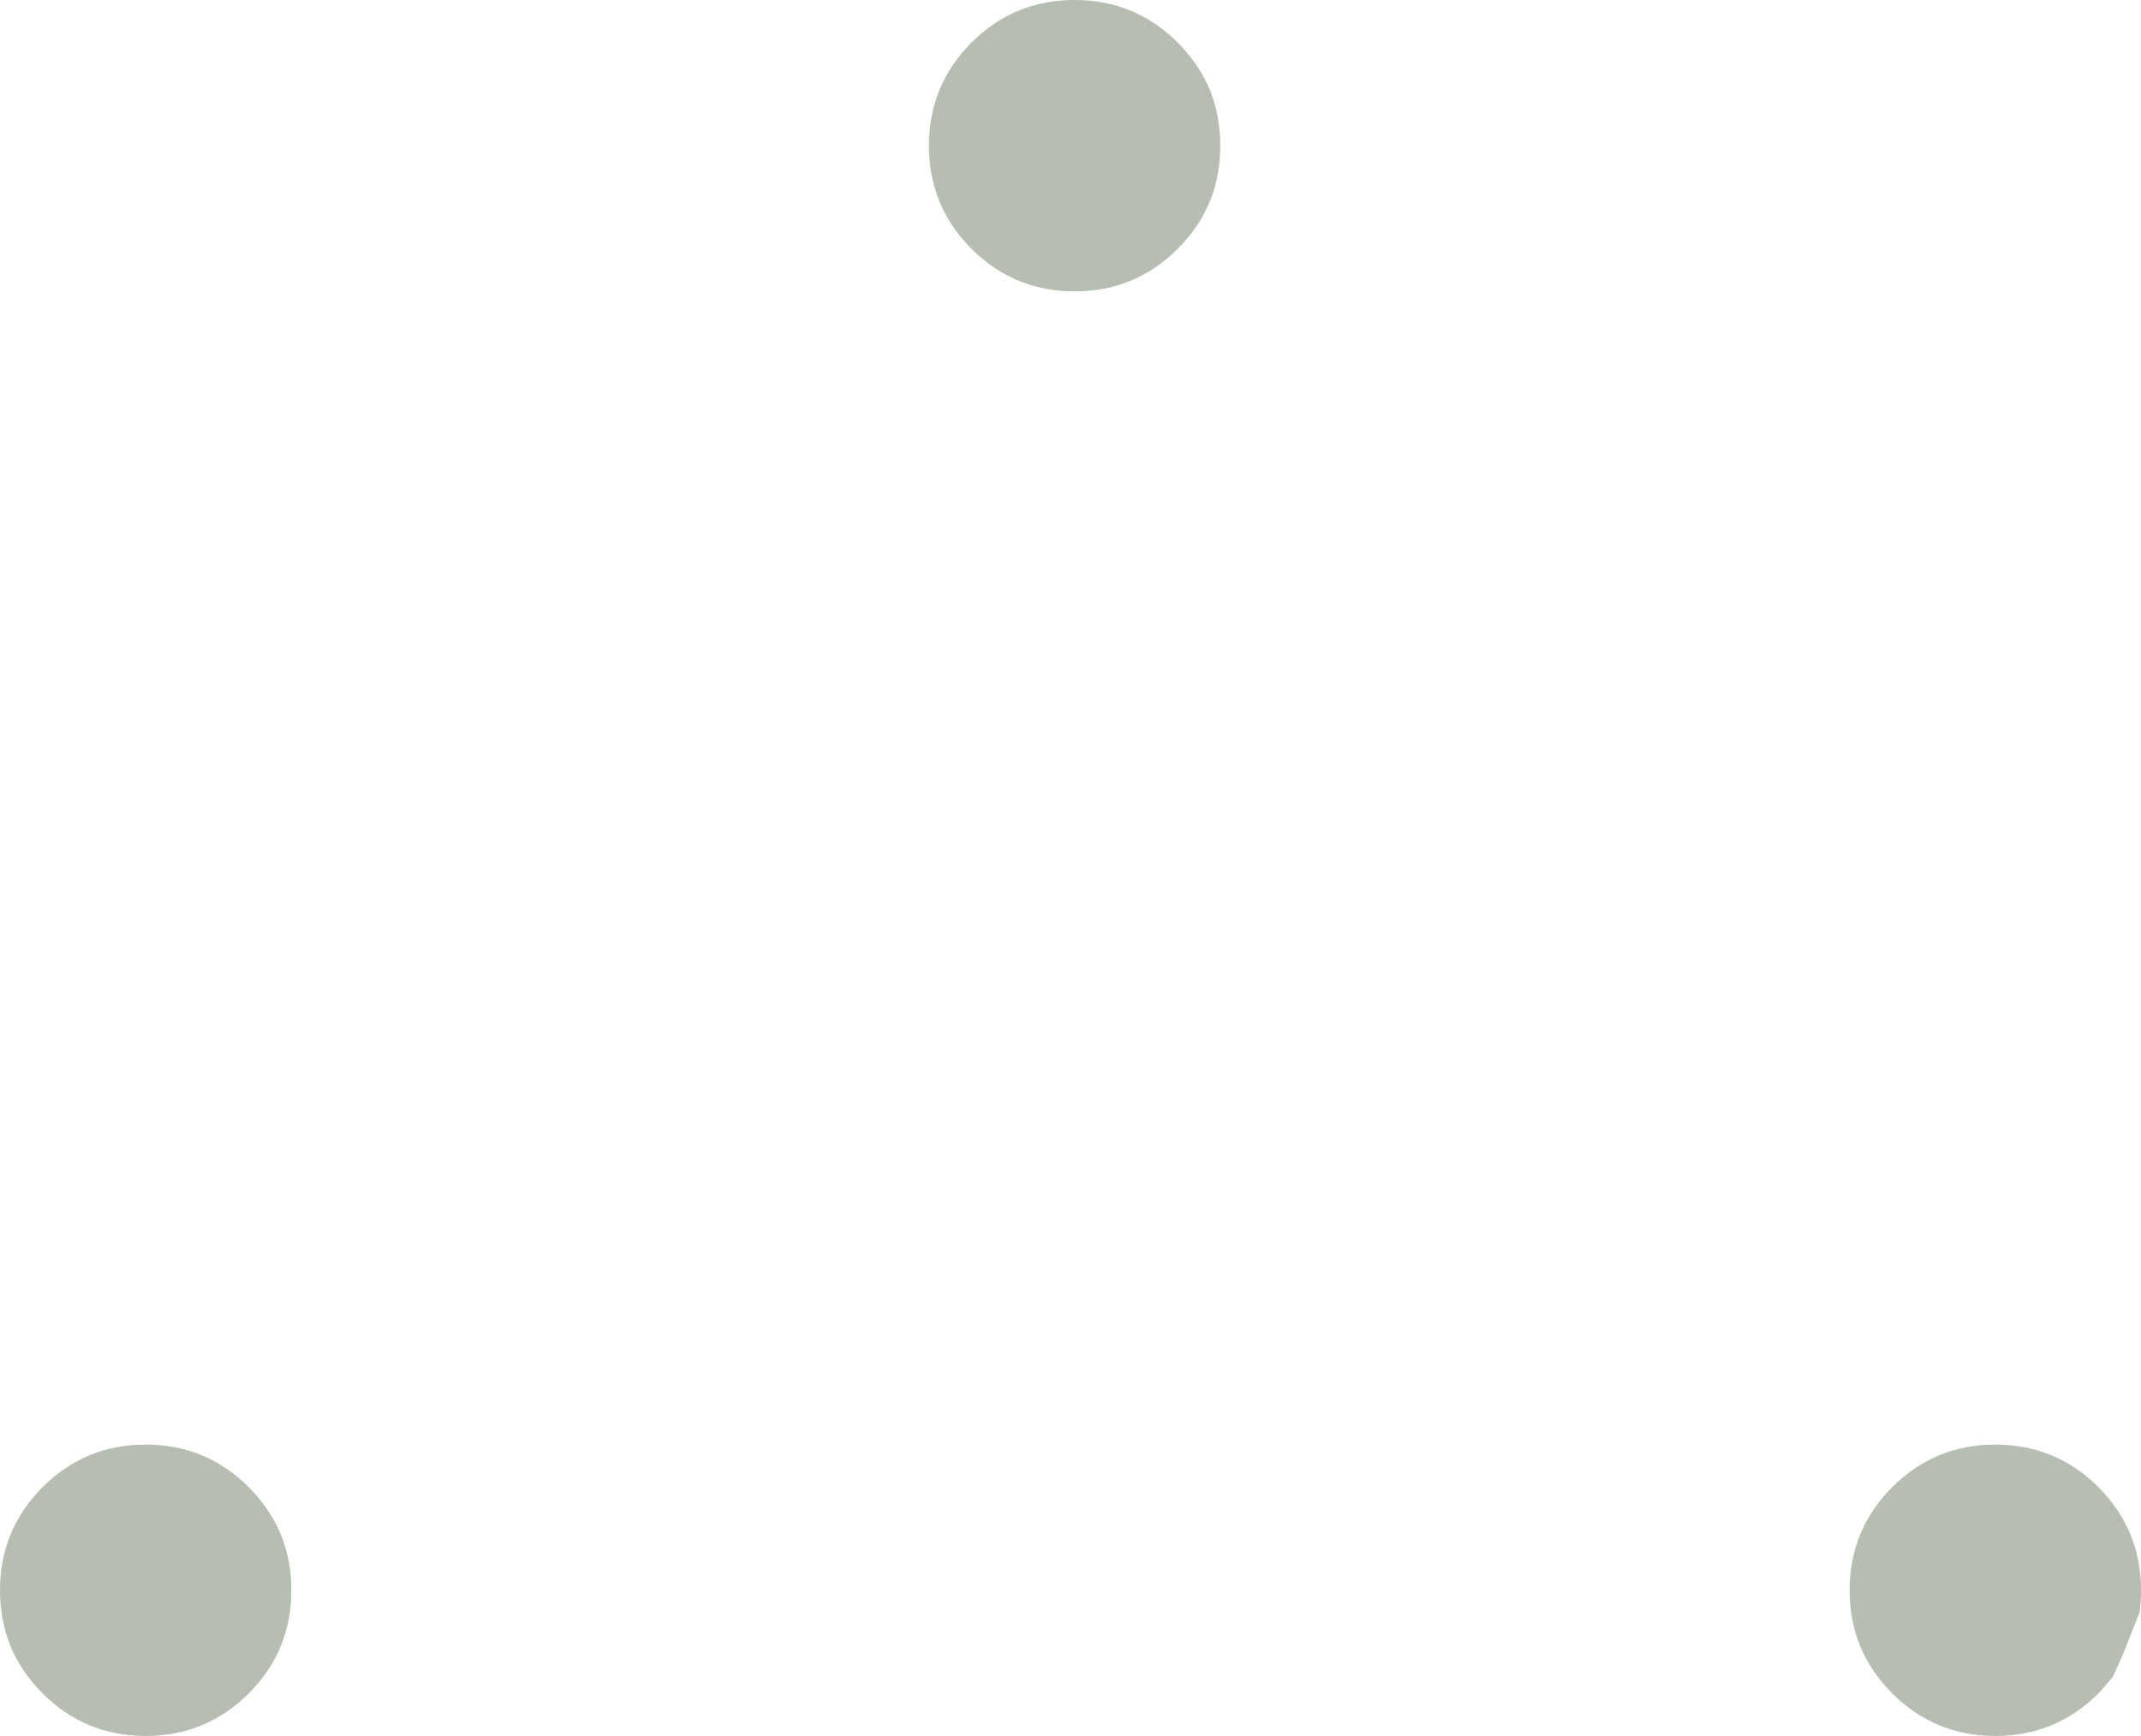 <?xml version="1.0" encoding="UTF-8" standalone="no"?>
<svg xmlns:ffdec="https://www.free-decompiler.com/flash" xmlns:xlink="http://www.w3.org/1999/xlink" ffdec:objectType="shape" height="424.2px" width="523.2px" xmlns="http://www.w3.org/2000/svg">
  <g transform="matrix(1.0, 0.0, 0.0, 1.0, -375.75, -52.65)">
    <path d="M411.35 405.65 Q426.1 405.65 436.55 416.05 L437.3 416.85 Q446.95 427.05 446.95 441.25 446.95 456.0 436.55 466.45 426.1 476.85 411.35 476.85 396.6 476.85 386.15 466.45 382.45 462.75 380.05 458.45 378.95 456.5 378.15 454.45 375.75 448.35 375.75 441.25 375.75 426.5 386.15 416.05 396.6 405.65 411.35 405.65 M898.6 446.65 L894.5 457.0 892.05 462.45 888.55 466.45 Q878.1 476.85 863.35 476.85 848.6 476.85 838.15 466.45 827.75 456.0 827.75 441.25 827.75 426.5 838.15 416.05 848.6 405.65 863.35 405.65 878.1 405.65 888.55 416.05 898.95 426.5 898.95 441.25 898.95 444.0 898.6 446.65 M663.55 63.05 Q668.9 68.45 671.55 75.0 673.95 81.1 673.95 88.25 673.95 94.15 672.3 99.4 669.8 107.2 663.55 113.45 L663.45 113.55 Q653.05 123.85 638.35 123.85 623.6 123.85 613.15 113.45 606.05 106.3 603.8 97.15 602.75 92.9 602.75 88.25 602.75 73.5 613.15 63.05 623.6 52.65 638.35 52.65 653.1 52.65 663.55 63.05" fill="#6c7e61" fill-opacity="0.498" fill-rule="evenodd" stroke="none"/>
  </g>
</svg>
